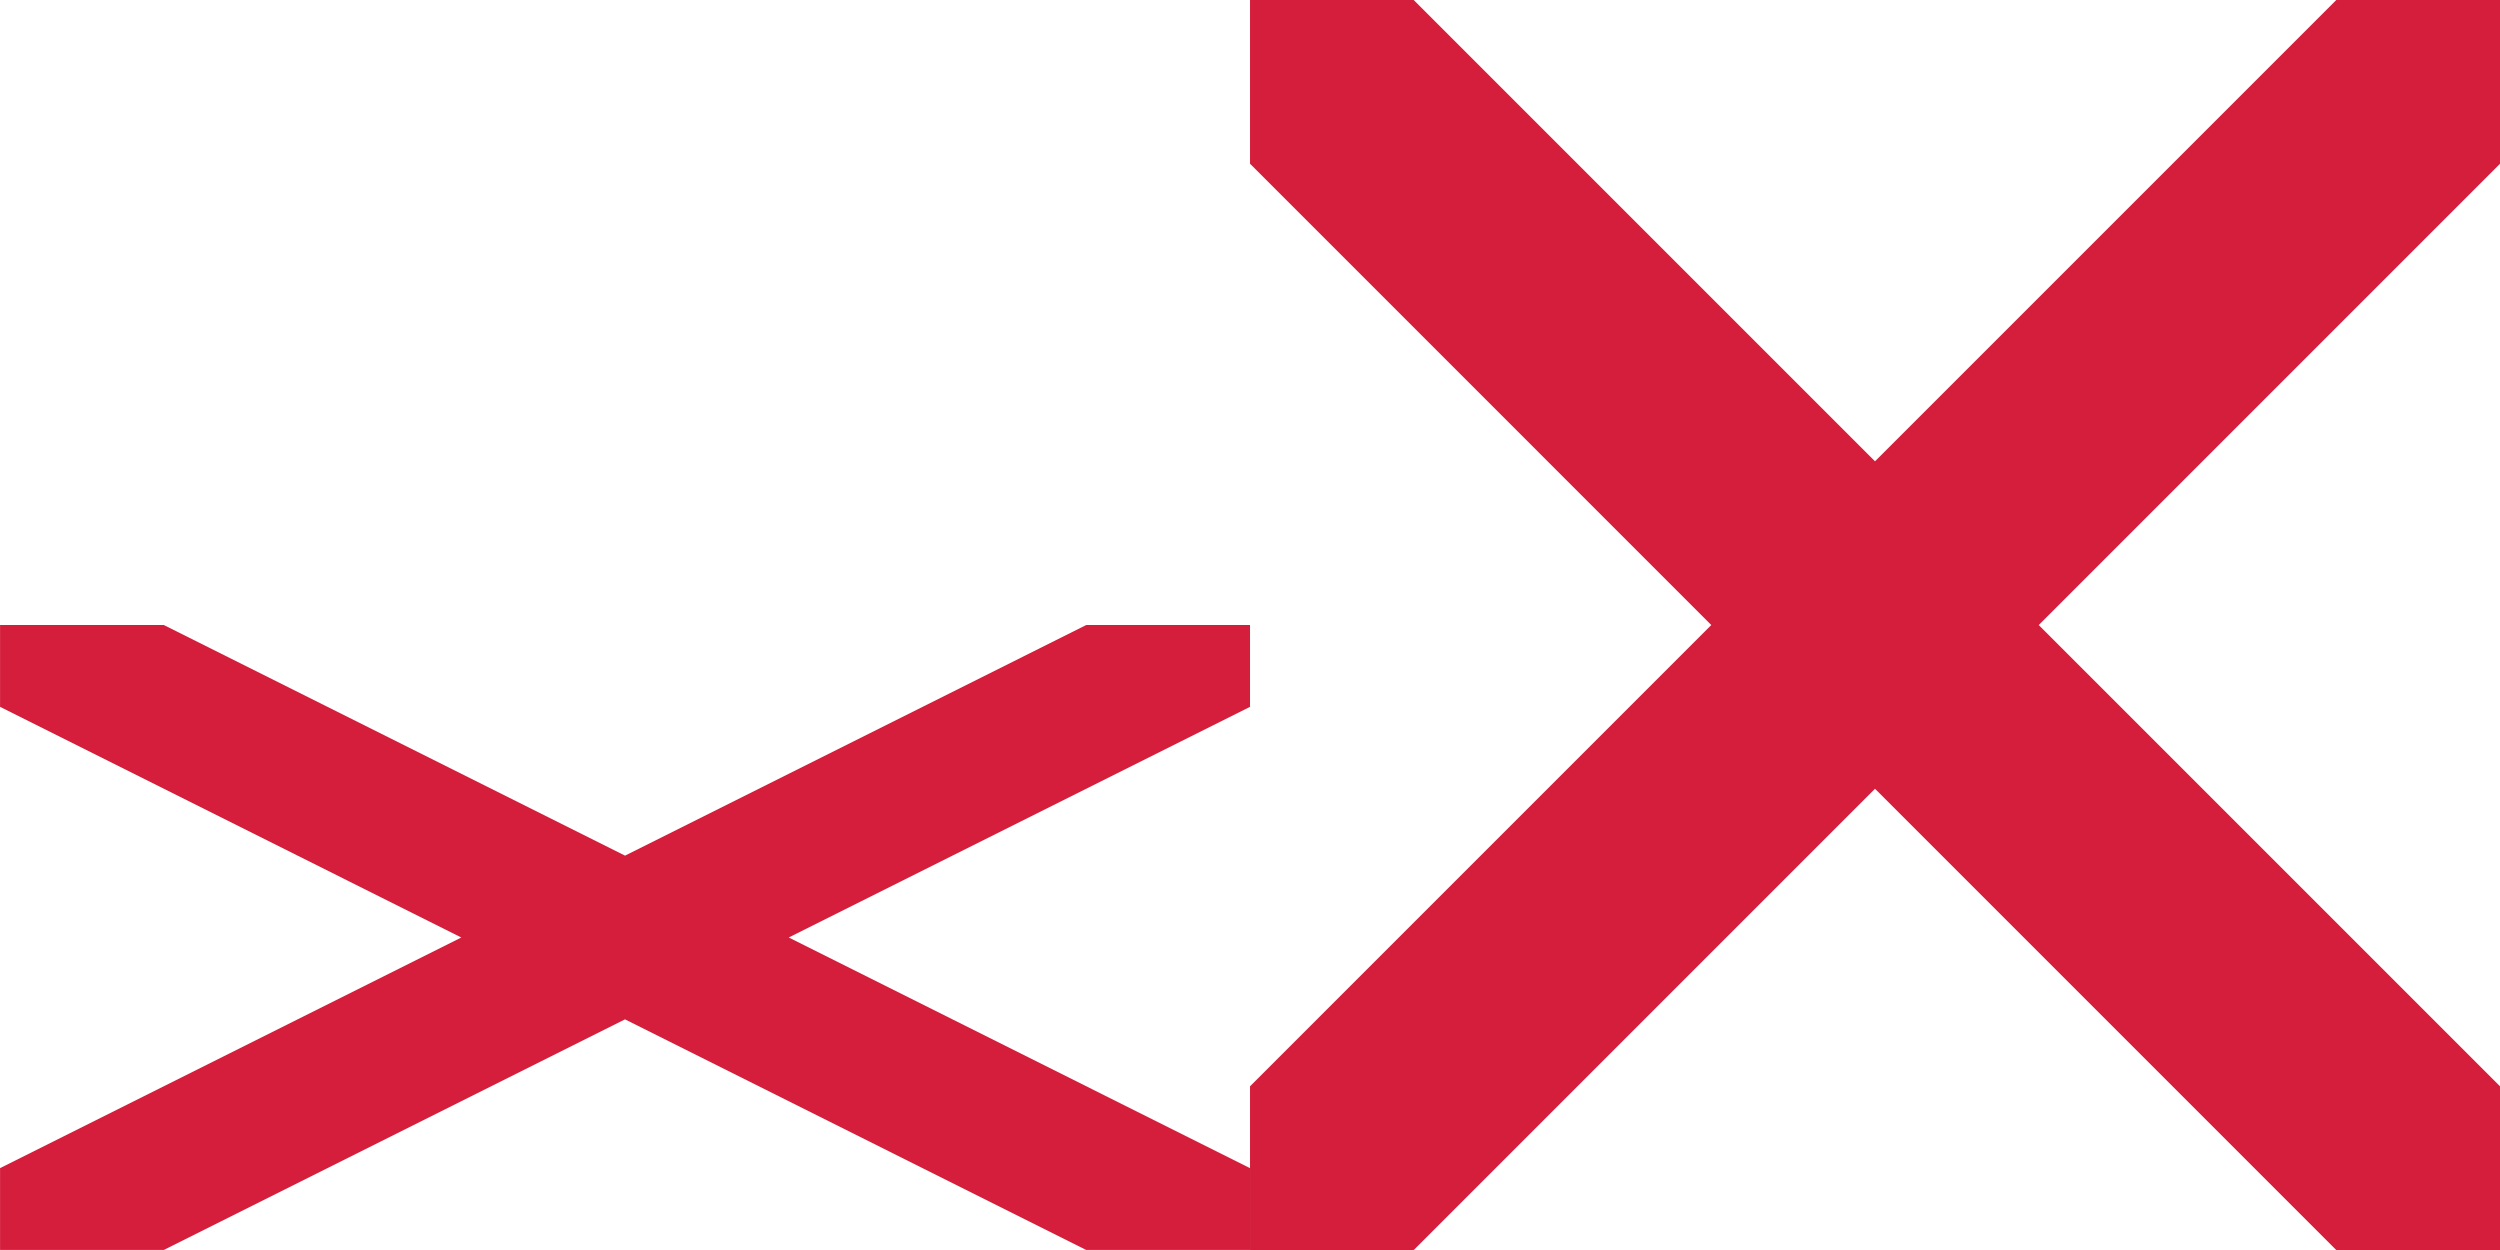 <?xml version="1.0" encoding="UTF-8" standalone="no"?>
<!-- Created with Inkscape (http://www.inkscape.org/) -->

<svg
   width="256"
   height="128"
   viewBox="0 0 67.733 33.867"
   version="1.1"
   id="svg5"
   xmlns="http://www.w3.org/2000/svg"
   xmlns:svg="http://www.w3.org/2000/svg">
  <defs
     id="defs2" />
  <g
     id="layer1"
     transform="translate(-0.067,-0.03)">
    <path
       id="rect846"
       style="fill:#d41e3c;stroke:none;stroke-width:0.832;stroke-linecap:round;stroke-linejoin:round;paint-order:stroke fill markers;stop-color:#000000"
       d="M 0.068,16.963 V 19.181 L 12.565,25.43 0.068,31.679 v 2.217 H 4.504 l 12.496,-6.248 12.495,6.248 h 4.438 l 5.29e-4,-0.001 V 31.679 L 21.436,25.43 33.934,19.181 v -2.216 l -0.001,-0.002 h -4.435 l -12.497,6.249 -12.498,-6.249 z" />
    <path
       id="path362"
       style="fill:#d41e3c;stroke:none;stroke-width:0.832;stroke-linecap:round;stroke-linejoin:round;paint-order:stroke fill markers;stop-color:#000000"
       d="M 33.934,0.03 V 4.466 L 46.431,16.964 33.934,29.462 v 4.435 h 4.436 L 50.867,21.4 63.363,33.897 h 4.438 l 5.29e-4,-0.002 V 29.462 L 55.303,16.964 67.801,4.466 V 0.033 l -0.001,-0.003 H 63.365 L 50.867,12.528 38.369,0.03 Z" />
  </g>
</svg>
